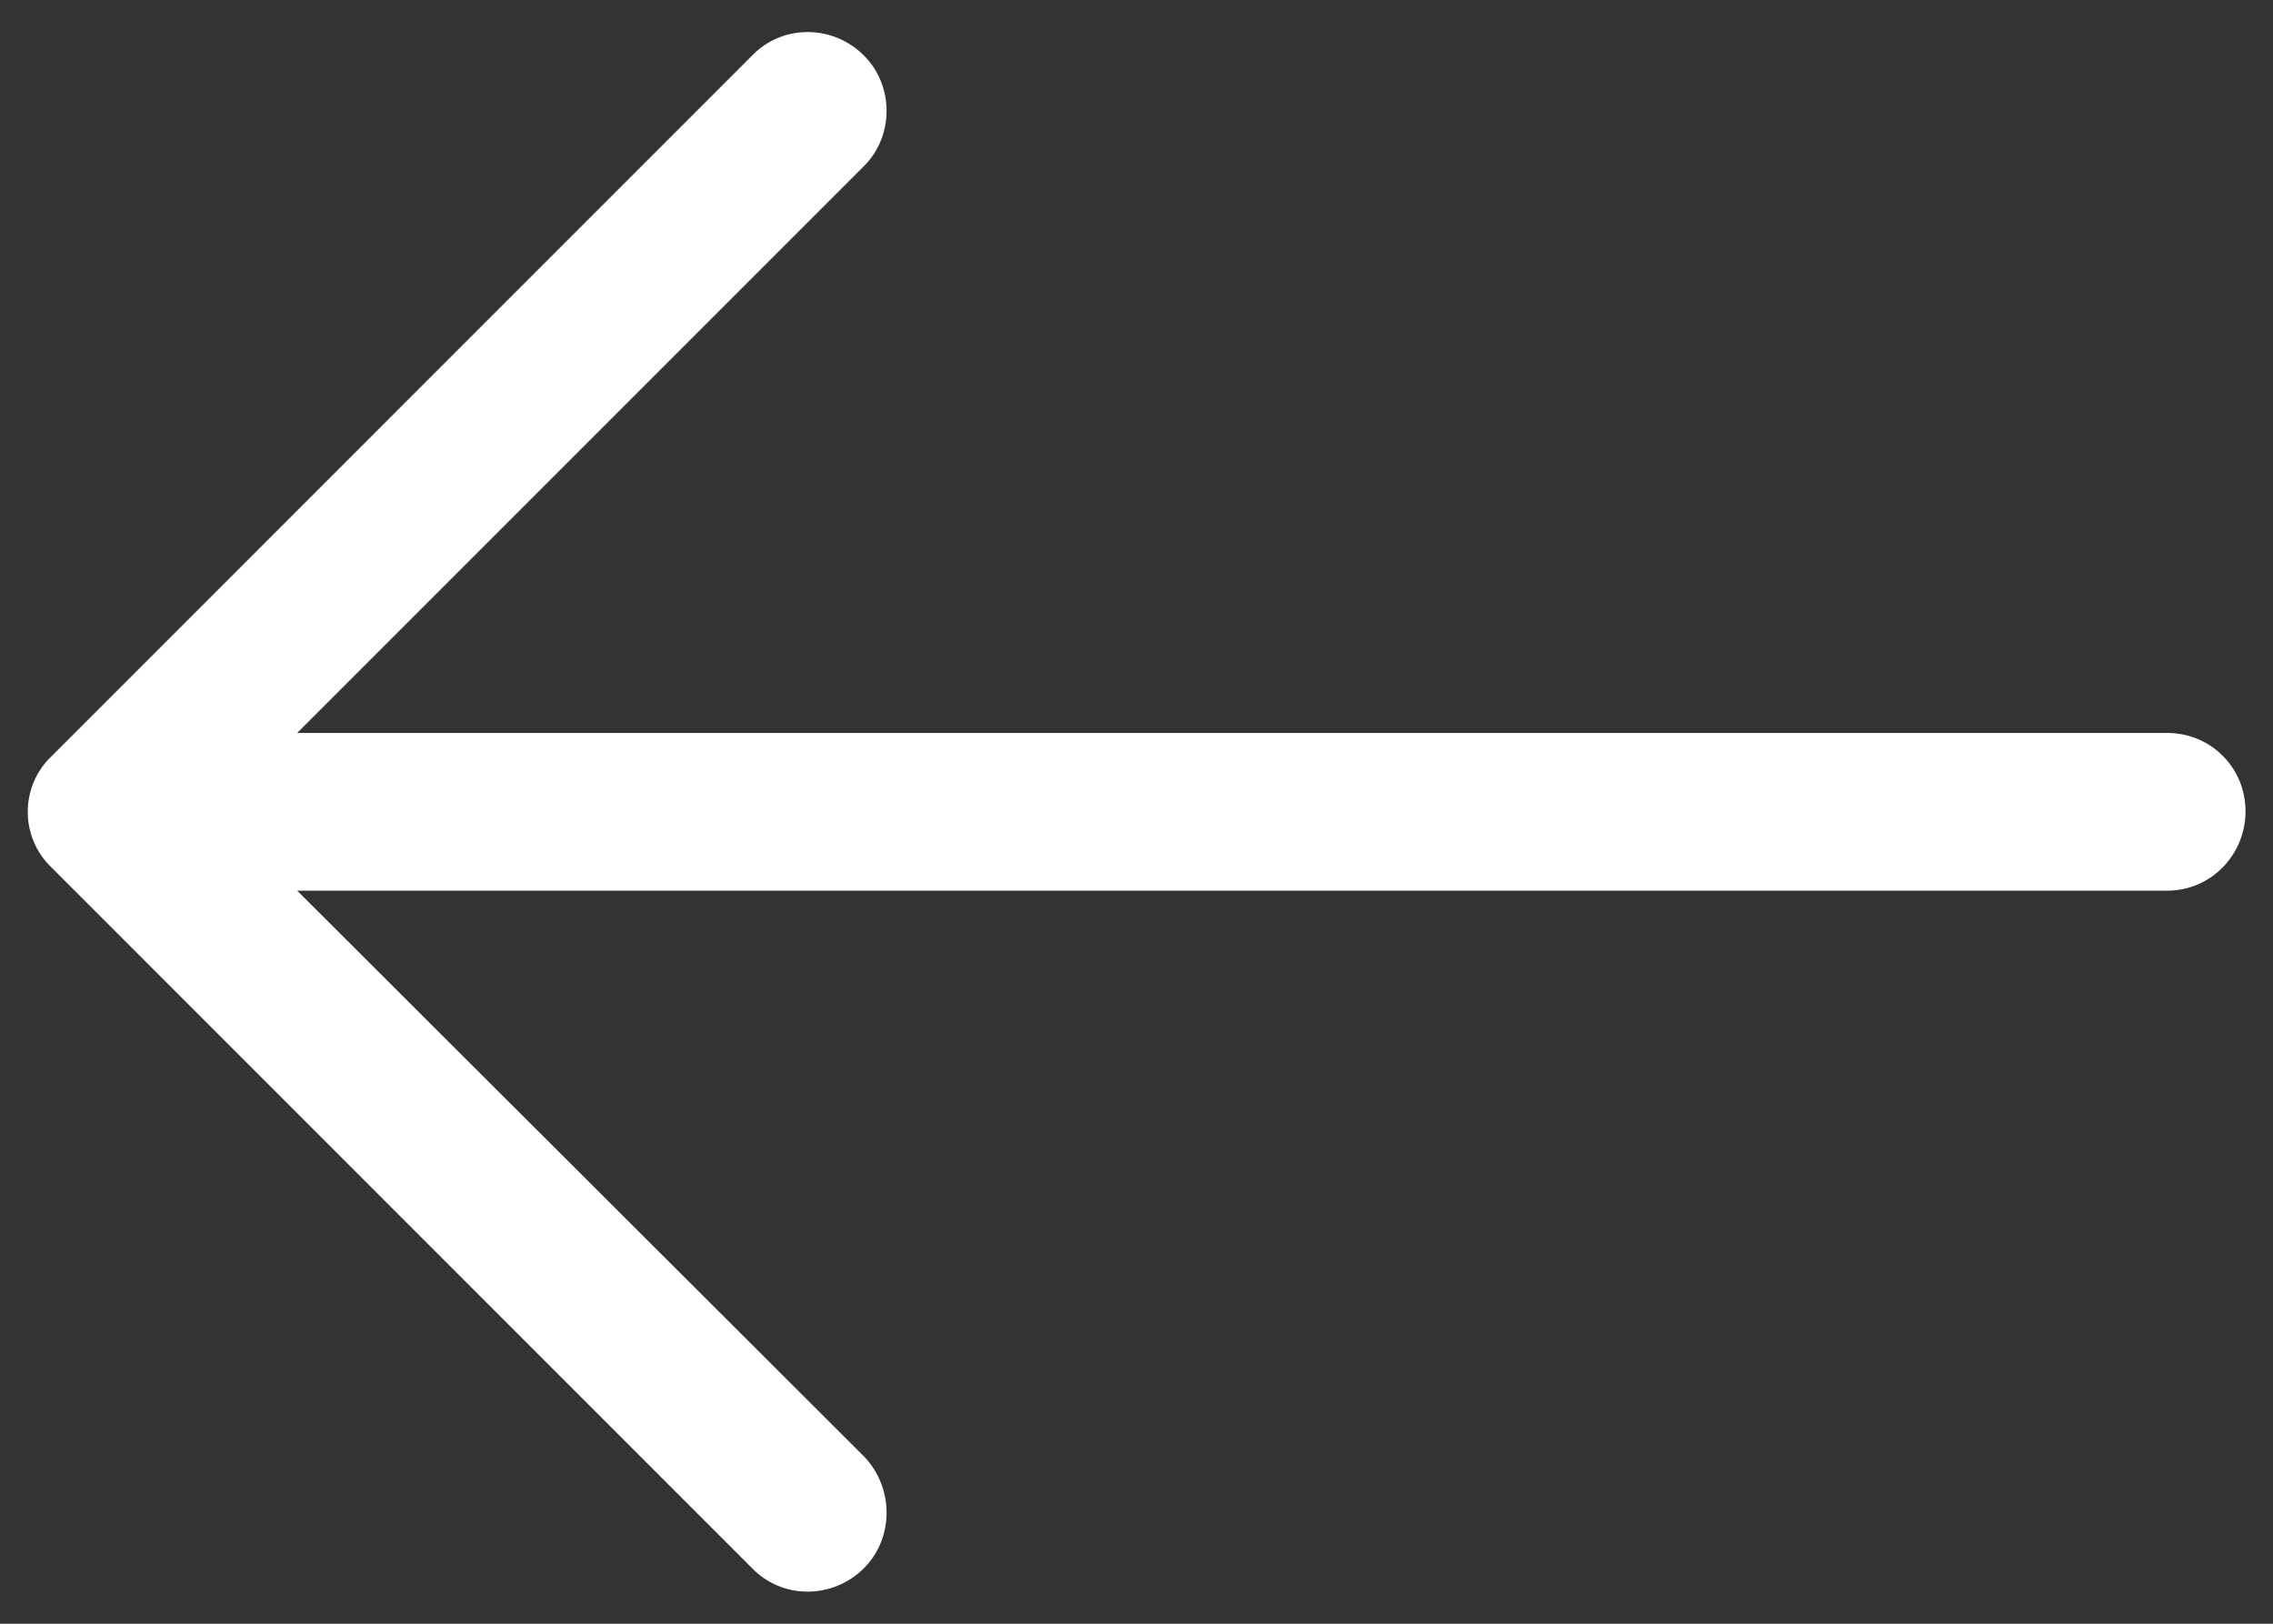 <svg
        xmlns="http://www.w3.org/2000/svg"
        xmlns:xlink="http://www.w3.org/1999/xlink"
        width="35px" height="25px">
    <rect width="100%" height="100%" fill="#333333" stroke="none"/>
    <path fill-rule="evenodd"  fill="rgb(255, 255, 255)"
          d="M11.581,0.855 C12.046,0.373 12.821,0.373 13.303,0.855 C13.768,1.320 13.768,2.094 13.303,2.558 L4.576,11.285 L33.372,11.285 C34.044,11.286 34.577,11.820 34.577,12.491 C34.577,13.162 34.044,13.713 33.372,13.713 L4.576,13.713 L13.303,22.423 C13.768,22.905 13.768,23.680 13.303,24.145 C12.821,24.626 12.045,24.626 11.581,24.145 L0.789,13.352 C0.307,12.887 0.307,12.112 0.789,11.648 L11.581,0.855 Z"/>
</svg>
